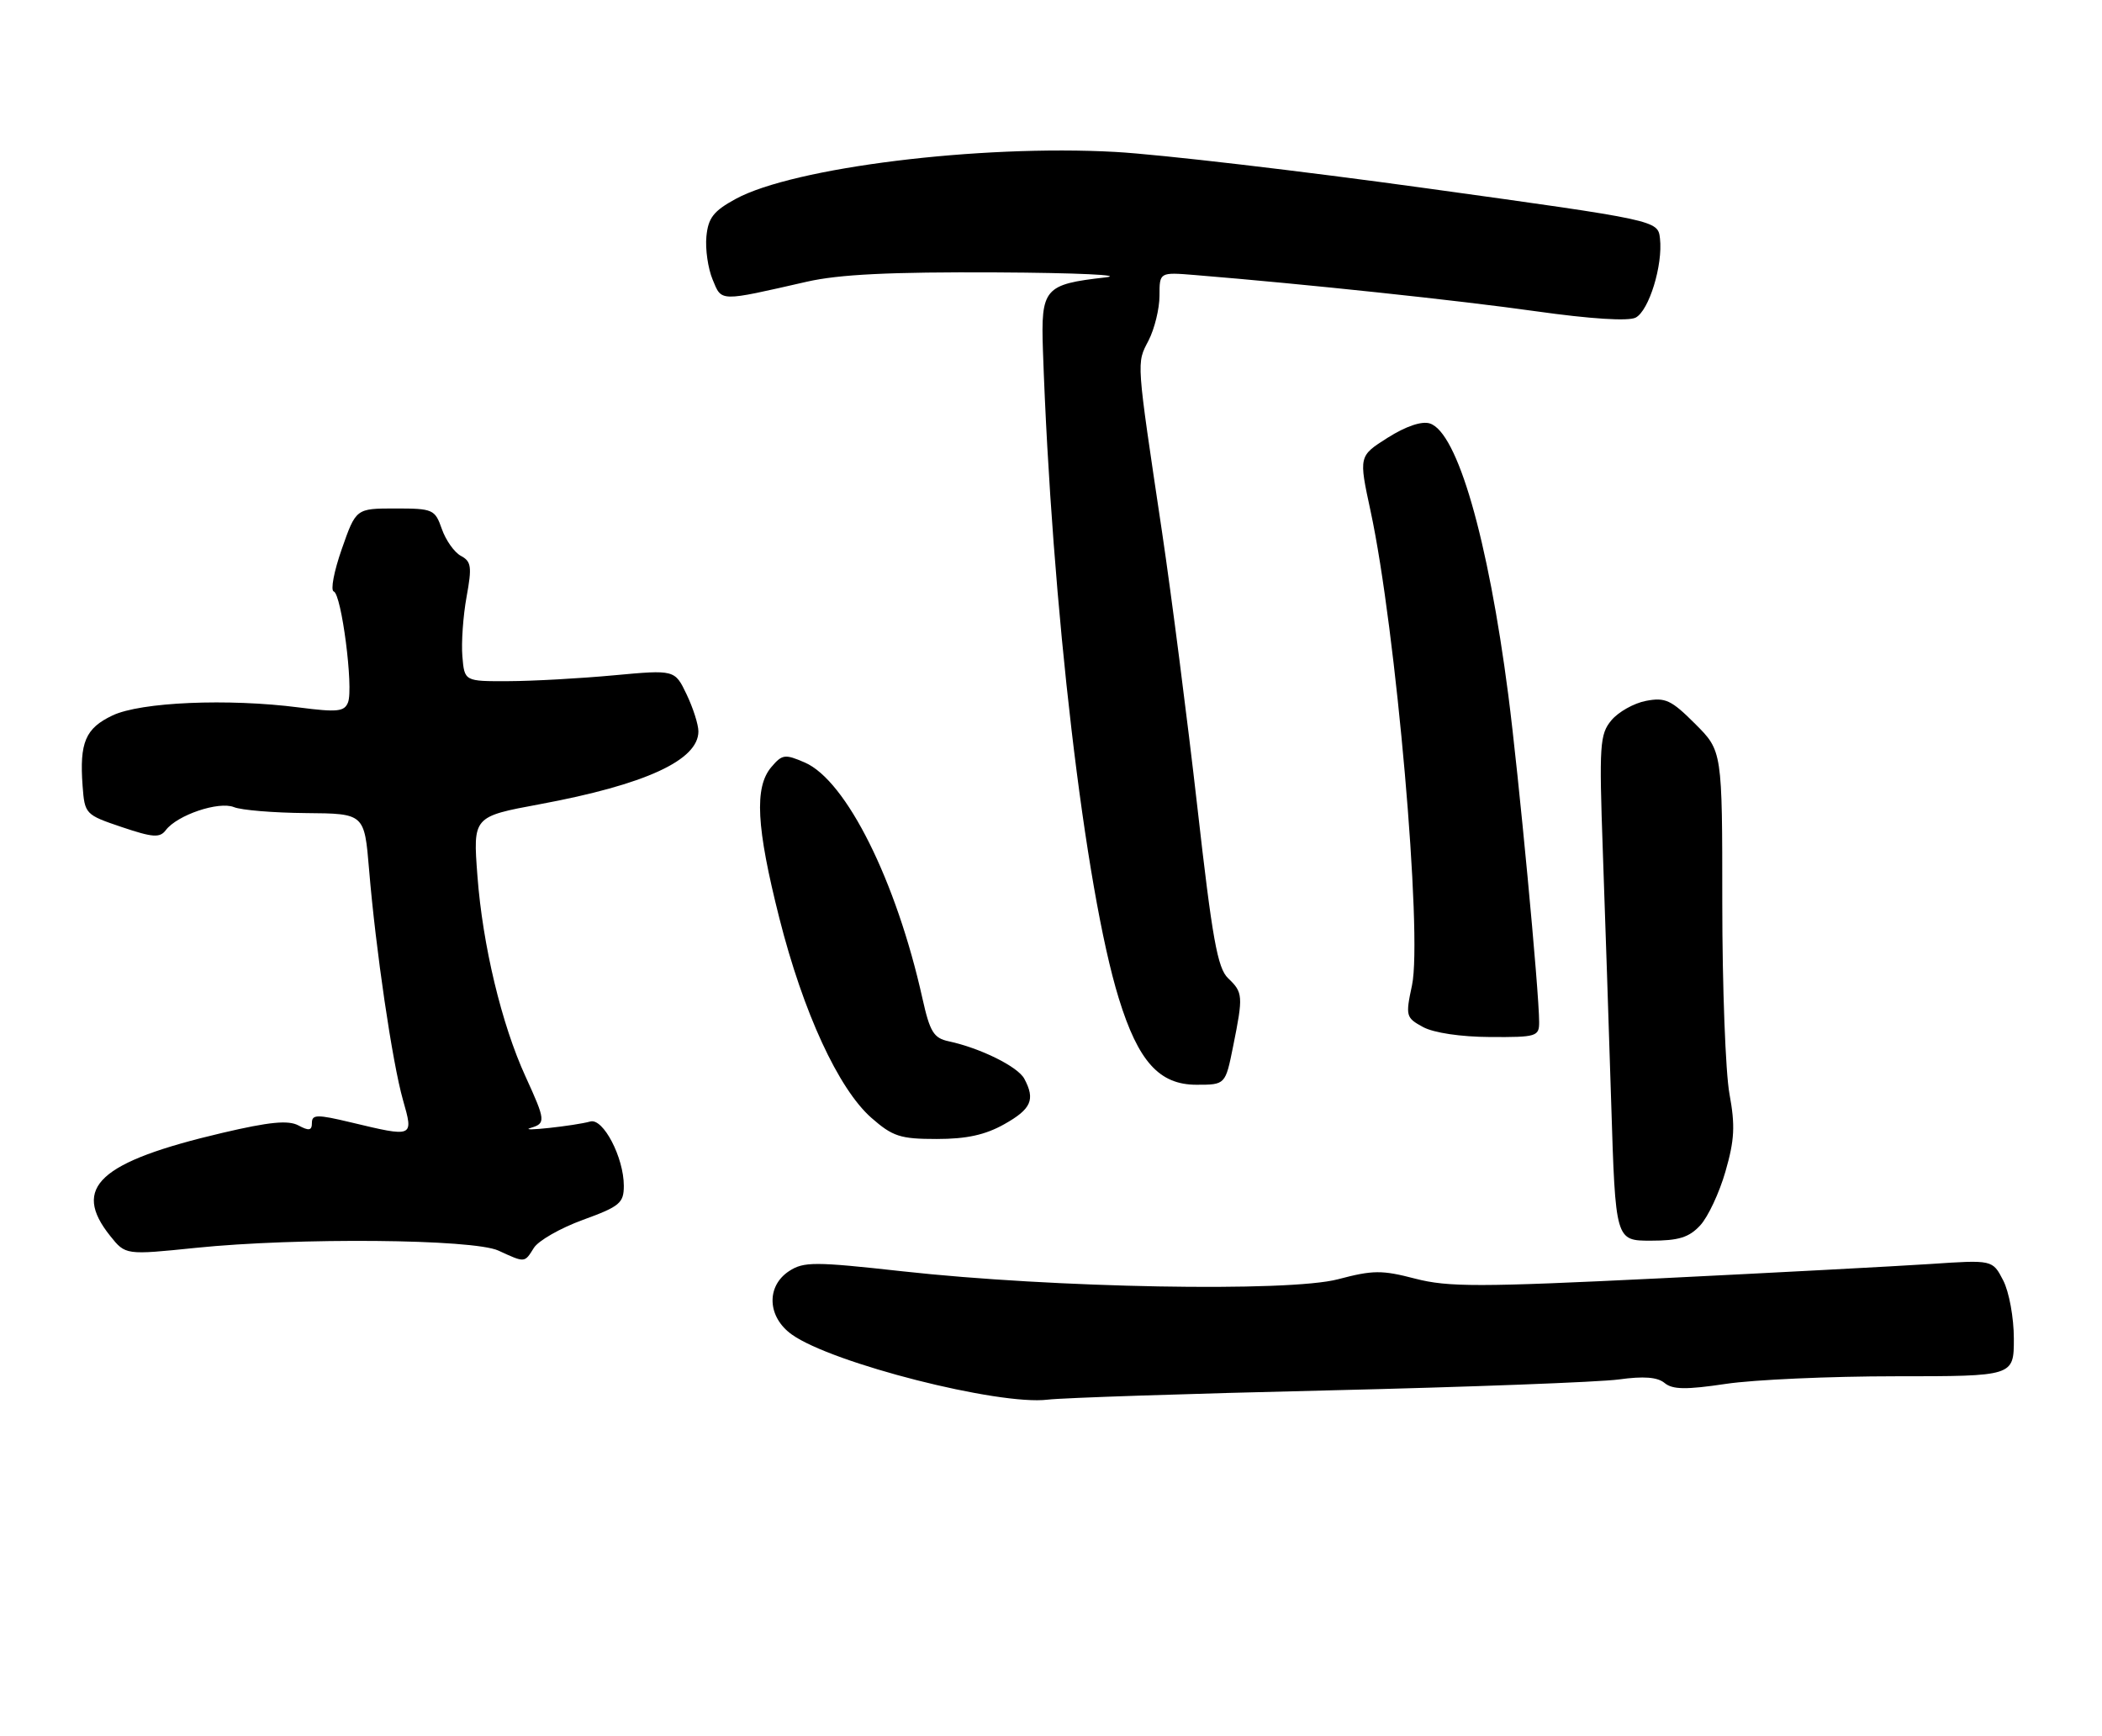 <?xml version="1.0" encoding="UTF-8" standalone="no"?>
<!DOCTYPE svg PUBLIC "-//W3C//DTD SVG 1.1//EN" "http://www.w3.org/Graphics/SVG/1.1/DTD/svg11.dtd" >
<svg xmlns="http://www.w3.org/2000/svg" xmlns:xlink="http://www.w3.org/1999/xlink" version="1.1" viewBox="0 0 310 256">
 <g >
 <path fill="currentColor"
d=" M 196.00 205.08 C 216.62 204.59 235.86 203.86 238.74 203.47 C 242.41 202.96 244.44 203.12 245.49 203.99 C 246.67 204.97 248.64 205.00 254.54 204.12 C 258.69 203.50 269.94 203.00 279.54 203.00 C 297.00 203.00 297.00 203.00 297.00 197.45 C 297.00 194.36 296.30 190.55 295.43 188.86 C 293.86 185.82 293.86 185.82 284.68 186.44 C 279.63 186.77 261.72 187.72 244.88 188.55 C 218.11 189.86 213.57 189.86 208.71 188.60 C 203.80 187.32 202.47 187.33 197.33 188.69 C 190.08 190.61 155.35 189.98 133.12 187.52 C 120.11 186.08 118.53 186.08 116.37 187.49 C 112.96 189.73 113.16 194.27 116.79 196.85 C 122.74 201.09 147.28 207.33 154.50 206.45 C 156.70 206.18 175.38 205.56 196.00 205.08 Z  M 78.73 184.07 C 79.39 183.00 82.65 181.14 85.97 179.93 C 91.41 177.95 92.00 177.45 92.00 174.90 C 92.00 170.74 88.96 164.89 87.06 165.42 C 84.77 166.06 76.19 166.99 78.25 166.37 C 80.52 165.70 80.47 165.28 77.50 158.78 C 73.97 151.08 71.18 139.42 70.41 129.20 C 69.75 120.45 69.75 120.45 79.62 118.62 C 95.17 115.73 103.00 112.13 103.00 107.88 C 103.00 106.88 102.22 104.43 101.26 102.42 C 99.52 98.78 99.52 98.78 90.51 99.61 C 85.56 100.07 78.58 100.46 75.00 100.47 C 68.50 100.50 68.50 100.50 68.19 96.81 C 68.02 94.78 68.30 90.83 68.81 88.03 C 69.62 83.60 69.51 82.81 67.97 81.99 C 67.00 81.47 65.74 79.68 65.16 78.02 C 64.15 75.13 63.86 75.00 58.30 75.00 C 52.50 75.00 52.50 75.00 50.41 80.97 C 49.26 84.25 48.72 87.07 49.22 87.24 C 50.37 87.62 52.15 101.44 51.33 103.59 C 50.80 104.97 49.76 105.08 44.10 104.35 C 33.65 103.00 20.74 103.55 16.59 105.53 C 12.60 107.42 11.71 109.51 12.18 115.91 C 12.49 120.08 12.59 120.18 17.95 121.99 C 22.55 123.54 23.57 123.61 24.45 122.45 C 26.14 120.21 32.26 118.15 34.50 119.05 C 35.60 119.50 40.38 119.89 45.12 119.93 C 53.74 120.00 53.74 120.00 54.43 128.25 C 55.41 140.08 57.86 156.72 59.43 162.25 C 61.01 167.79 61.04 167.77 51.75 165.55 C 46.77 164.36 46.00 164.37 46.00 165.63 C 46.00 166.76 45.57 166.84 44.01 166.00 C 42.51 165.20 39.75 165.47 32.83 167.09 C 14.61 171.37 10.51 175.13 16.26 182.31 C 18.51 185.12 18.51 185.12 28.86 184.06 C 43.90 182.52 69.76 182.75 73.50 184.46 C 77.46 186.28 77.34 186.29 78.73 184.07 Z  M 250.74 180.75 C 251.89 179.51 253.57 175.93 254.47 172.79 C 255.81 168.14 255.92 166.03 255.06 161.36 C 254.48 158.21 254.00 145.54 254.00 133.20 C 254.00 110.76 254.00 110.76 249.99 106.76 C 246.48 103.25 245.59 102.83 242.74 103.38 C 240.96 103.72 238.66 105.02 237.64 106.25 C 235.93 108.31 235.83 109.88 236.38 125.50 C 236.71 134.85 237.27 151.61 237.62 162.75 C 238.25 183.00 238.25 183.00 243.45 183.00 C 247.56 183.00 249.09 182.53 250.74 180.75 Z  M 148.11 165.82 C 152.10 163.58 152.71 162.19 151.06 159.11 C 150.10 157.32 144.57 154.59 139.91 153.59 C 137.70 153.12 137.14 152.21 136.04 147.27 C 132.19 129.93 124.80 115.12 118.69 112.47 C 115.76 111.20 115.36 111.25 113.75 113.15 C 111.23 116.13 111.54 121.98 114.93 135.40 C 118.45 149.32 123.65 160.60 128.51 164.88 C 131.66 167.64 132.77 168.00 138.15 168.00 C 142.55 168.00 145.30 167.40 148.11 165.82 Z  M 181.86 154.33 C 183.36 146.88 183.32 146.39 181.12 144.29 C 179.56 142.81 178.78 138.47 176.58 119.00 C 175.11 106.07 172.77 87.85 171.38 78.50 C 167.54 52.80 167.60 53.67 169.39 50.22 C 170.27 48.50 171.00 45.53 171.00 43.62 C 171.00 40.14 171.00 40.14 176.25 40.57 C 192.49 41.90 215.13 44.30 226.50 45.91 C 234.59 47.05 240.15 47.40 241.22 46.85 C 243.19 45.83 245.26 39.10 244.81 35.17 C 244.50 32.50 244.50 32.50 210.50 27.79 C 191.80 25.20 171.10 22.78 164.50 22.41 C 144.47 21.30 117.01 24.70 108.50 29.34 C 105.23 31.12 104.44 32.14 104.18 34.88 C 104.00 36.73 104.41 39.58 105.09 41.22 C 106.46 44.54 105.96 44.52 119.00 41.55 C 123.76 40.47 131.26 40.10 147.00 40.18 C 158.82 40.24 166.03 40.58 163.00 40.92 C 154.00 41.94 153.50 42.53 153.81 51.67 C 155.10 89.30 159.99 131.03 165.00 147.27 C 167.87 156.56 170.96 160.00 176.45 160.00 C 180.72 160.00 180.72 160.00 181.86 154.33 Z  M 226.99 150.75 C 226.99 146.28 223.96 114.23 222.44 102.50 C 219.45 79.41 214.92 63.75 210.87 62.46 C 209.67 62.08 207.34 62.87 204.66 64.56 C 200.38 67.27 200.38 67.27 202.13 75.38 C 205.88 92.78 209.82 137.90 208.24 145.33 C 207.27 149.87 207.34 150.11 209.87 151.49 C 211.44 152.34 215.43 152.94 219.75 152.96 C 226.62 153.00 227.00 152.88 226.99 150.75 Z "/>
</g>
</svg>